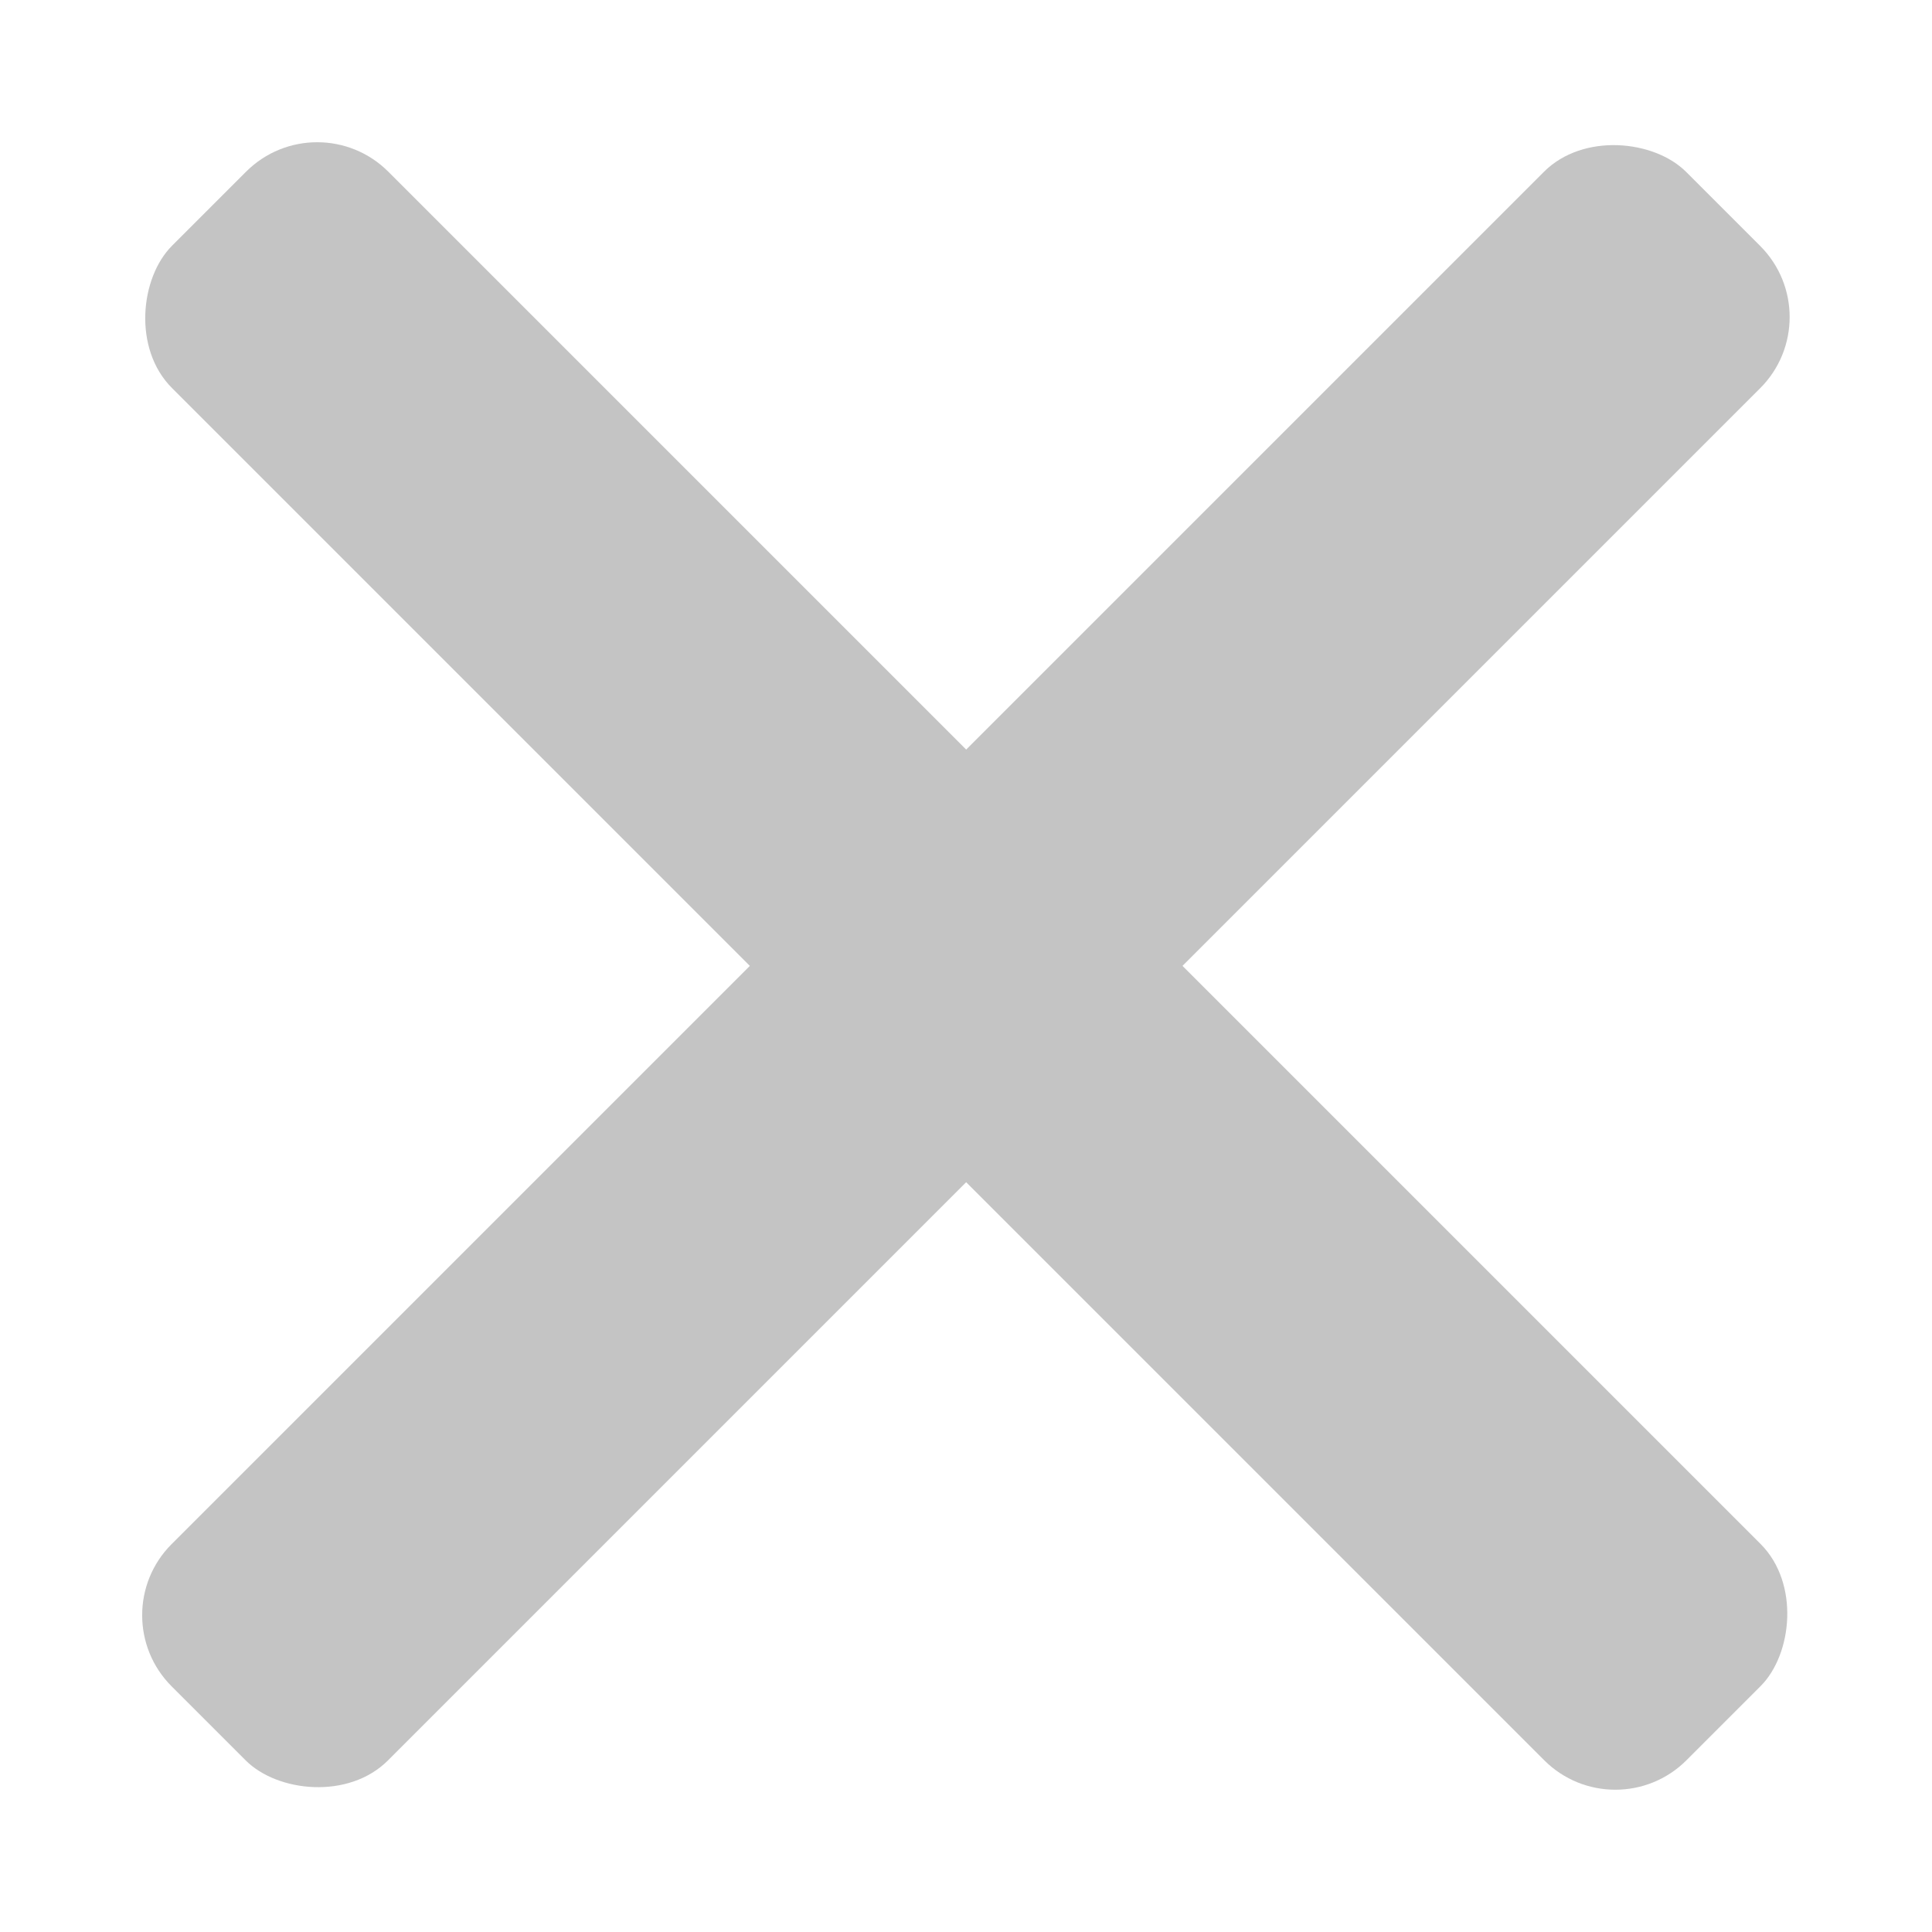 <svg width="17" height="17" viewBox="0 0 17 17" fill="none" xmlns="http://www.w3.org/2000/svg">
<rect x="2.791" y="0.885" width="18.846" height="2.692" rx="0.885" transform="rotate(45 2.791 0.885)" fill="#C4C4C4"/>
<rect x="16.114" y="2.79" width="18.846" height="2.692" rx="0.885" transform="rotate(135 16.114 2.79)" fill="#C4C4C4"/>
</svg>
